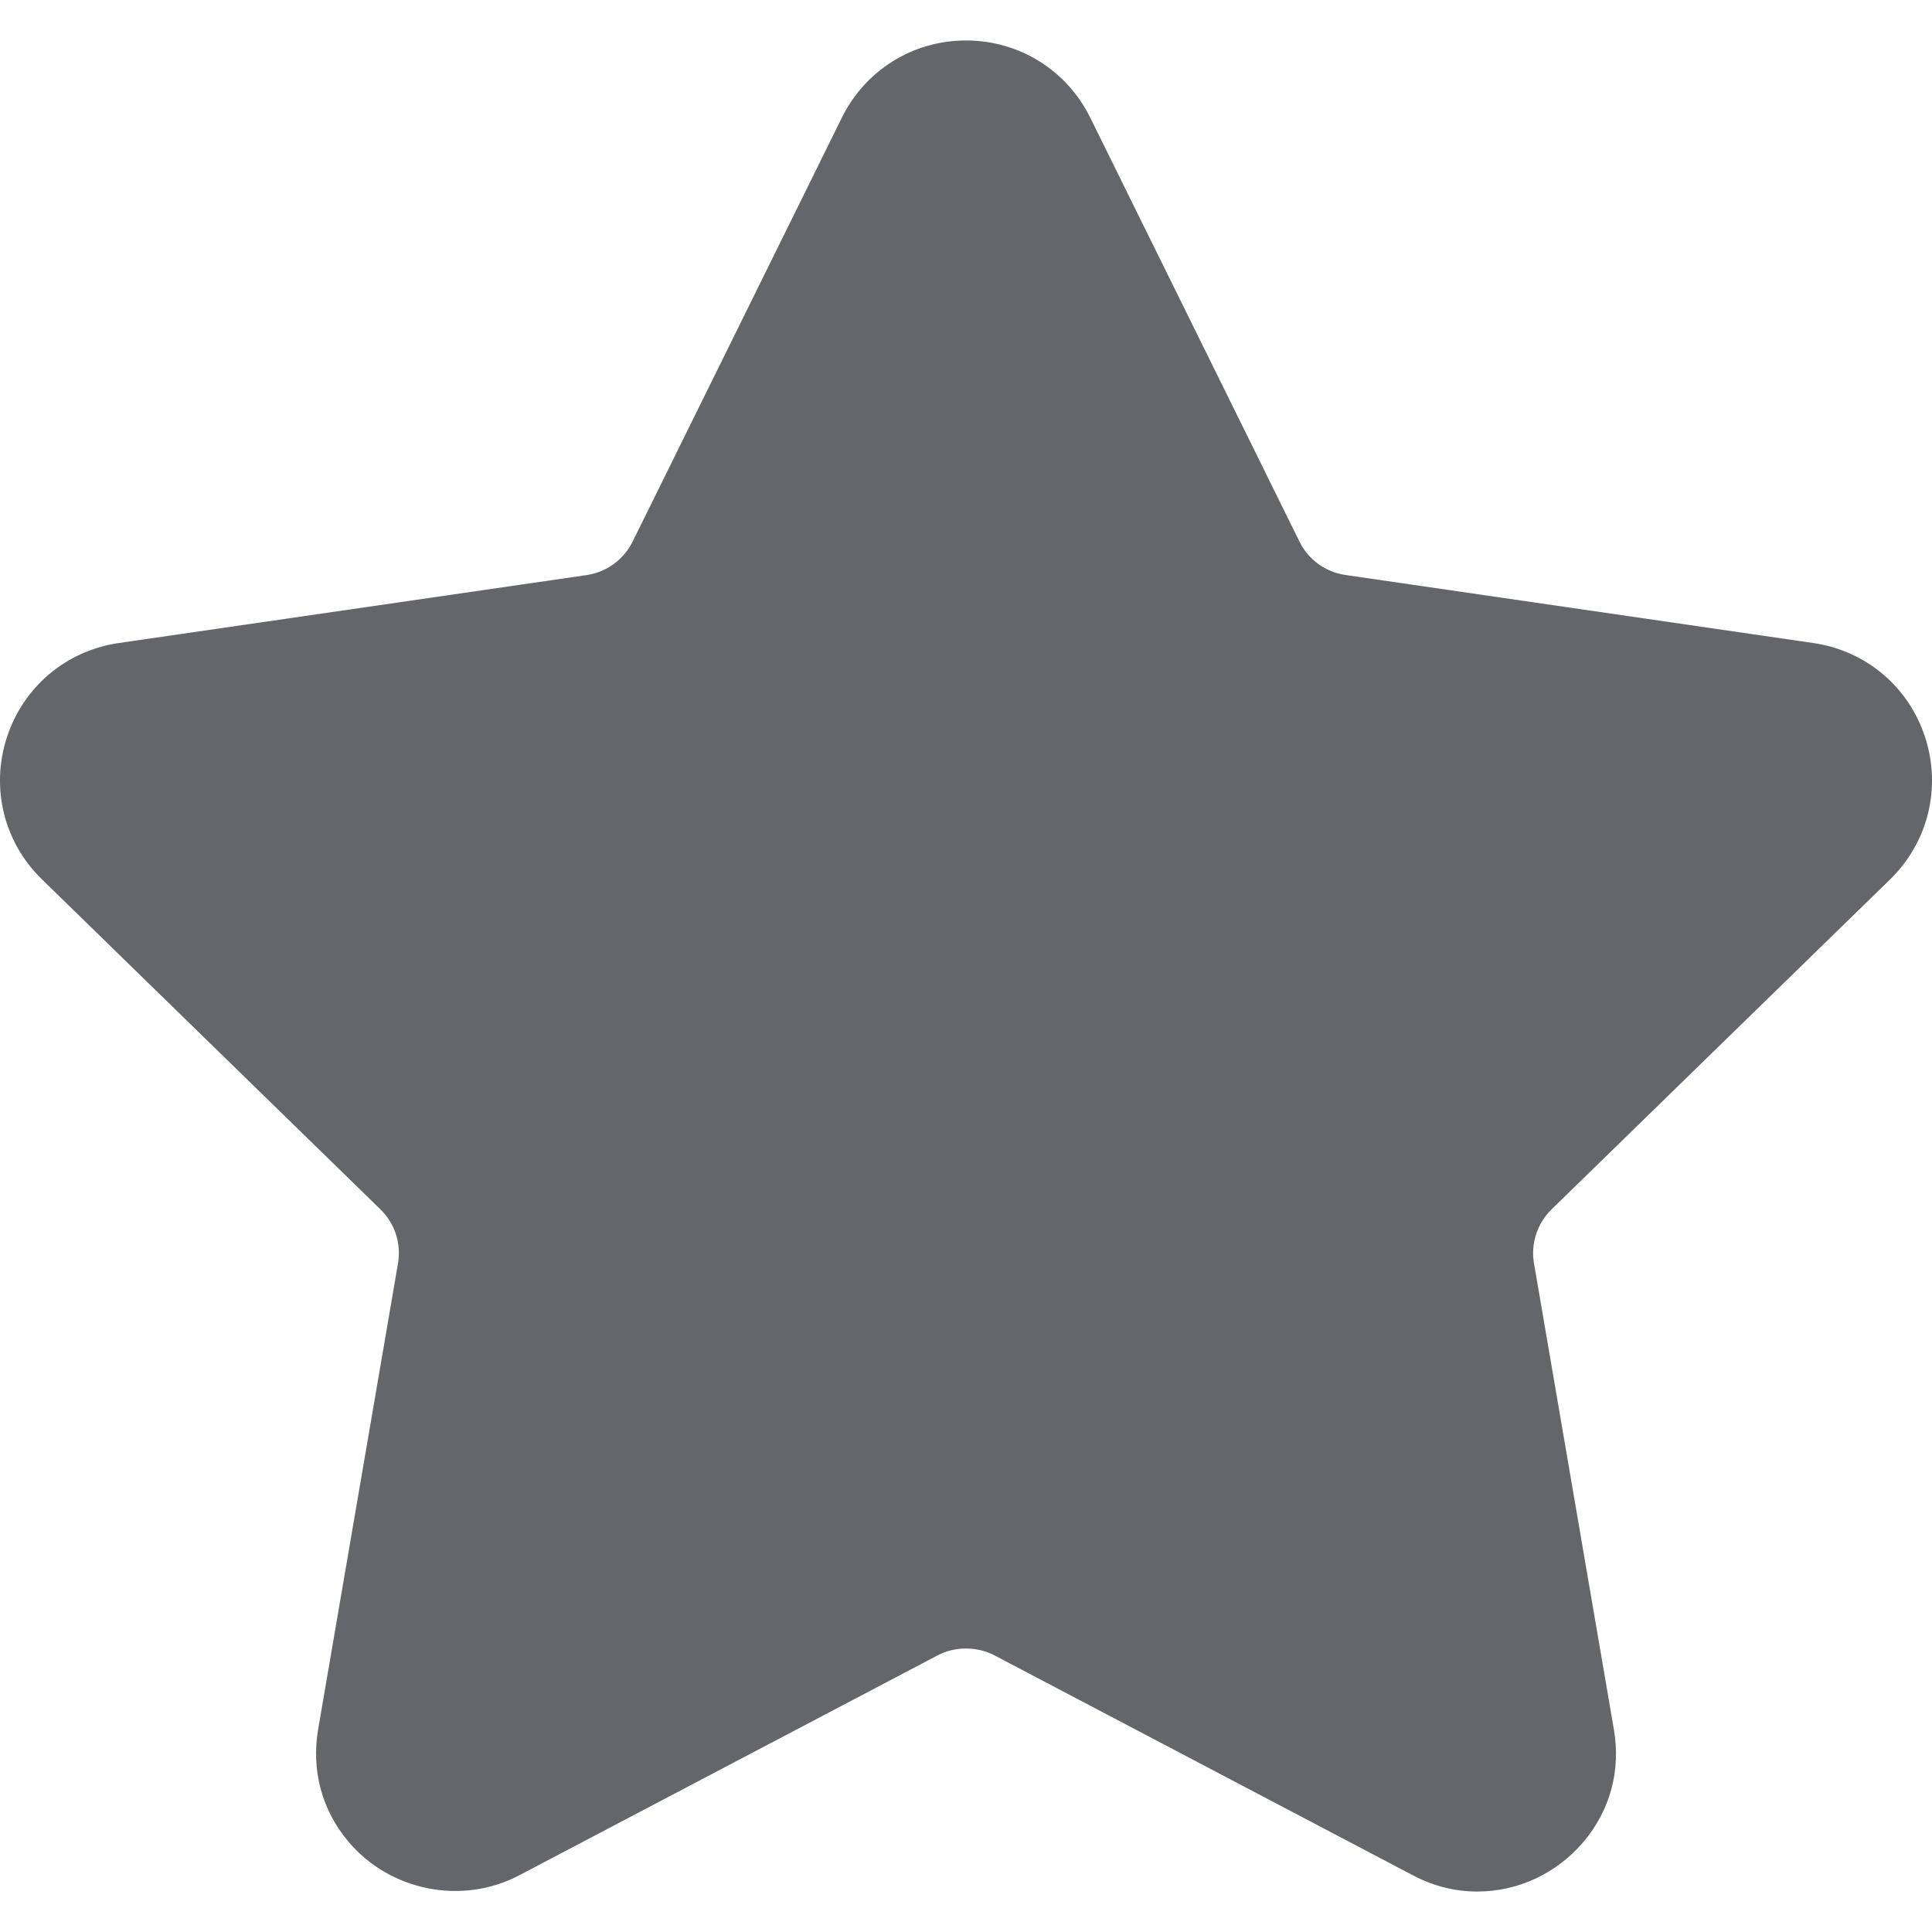 <svg width="18" height="18" viewBox="0 0 18 18" fill="none" xmlns="http://www.w3.org/2000/svg">
<path d="M17.61 8.193C17.964 7.847 18.089 7.341 17.936 6.869C17.783 6.398 17.384 6.062 16.894 5.991L12.535 5.357C12.35 5.33 12.189 5.214 12.107 5.046L10.158 1.097C9.939 0.653 9.495 0.377 9 0.377C8.506 0.377 8.062 0.653 7.843 1.097L5.894 5.046C5.811 5.214 5.65 5.331 5.465 5.358L1.106 5.991C0.617 6.062 0.217 6.399 0.064 6.87C-0.089 7.341 0.036 7.848 0.391 8.193L3.544 11.267C3.679 11.398 3.74 11.587 3.708 11.771L2.964 16.112C2.899 16.494 2.999 16.865 3.246 17.158C3.63 17.615 4.301 17.754 4.837 17.472L8.735 15.423C8.898 15.337 9.103 15.338 9.266 15.423L13.164 17.472C13.353 17.572 13.555 17.623 13.764 17.623C14.145 17.623 14.506 17.453 14.755 17.158C15.002 16.865 15.102 16.493 15.036 16.112L14.292 11.771C14.26 11.586 14.322 11.398 14.456 11.267L17.61 8.193Z" fill="#64666B"/>
</svg>
